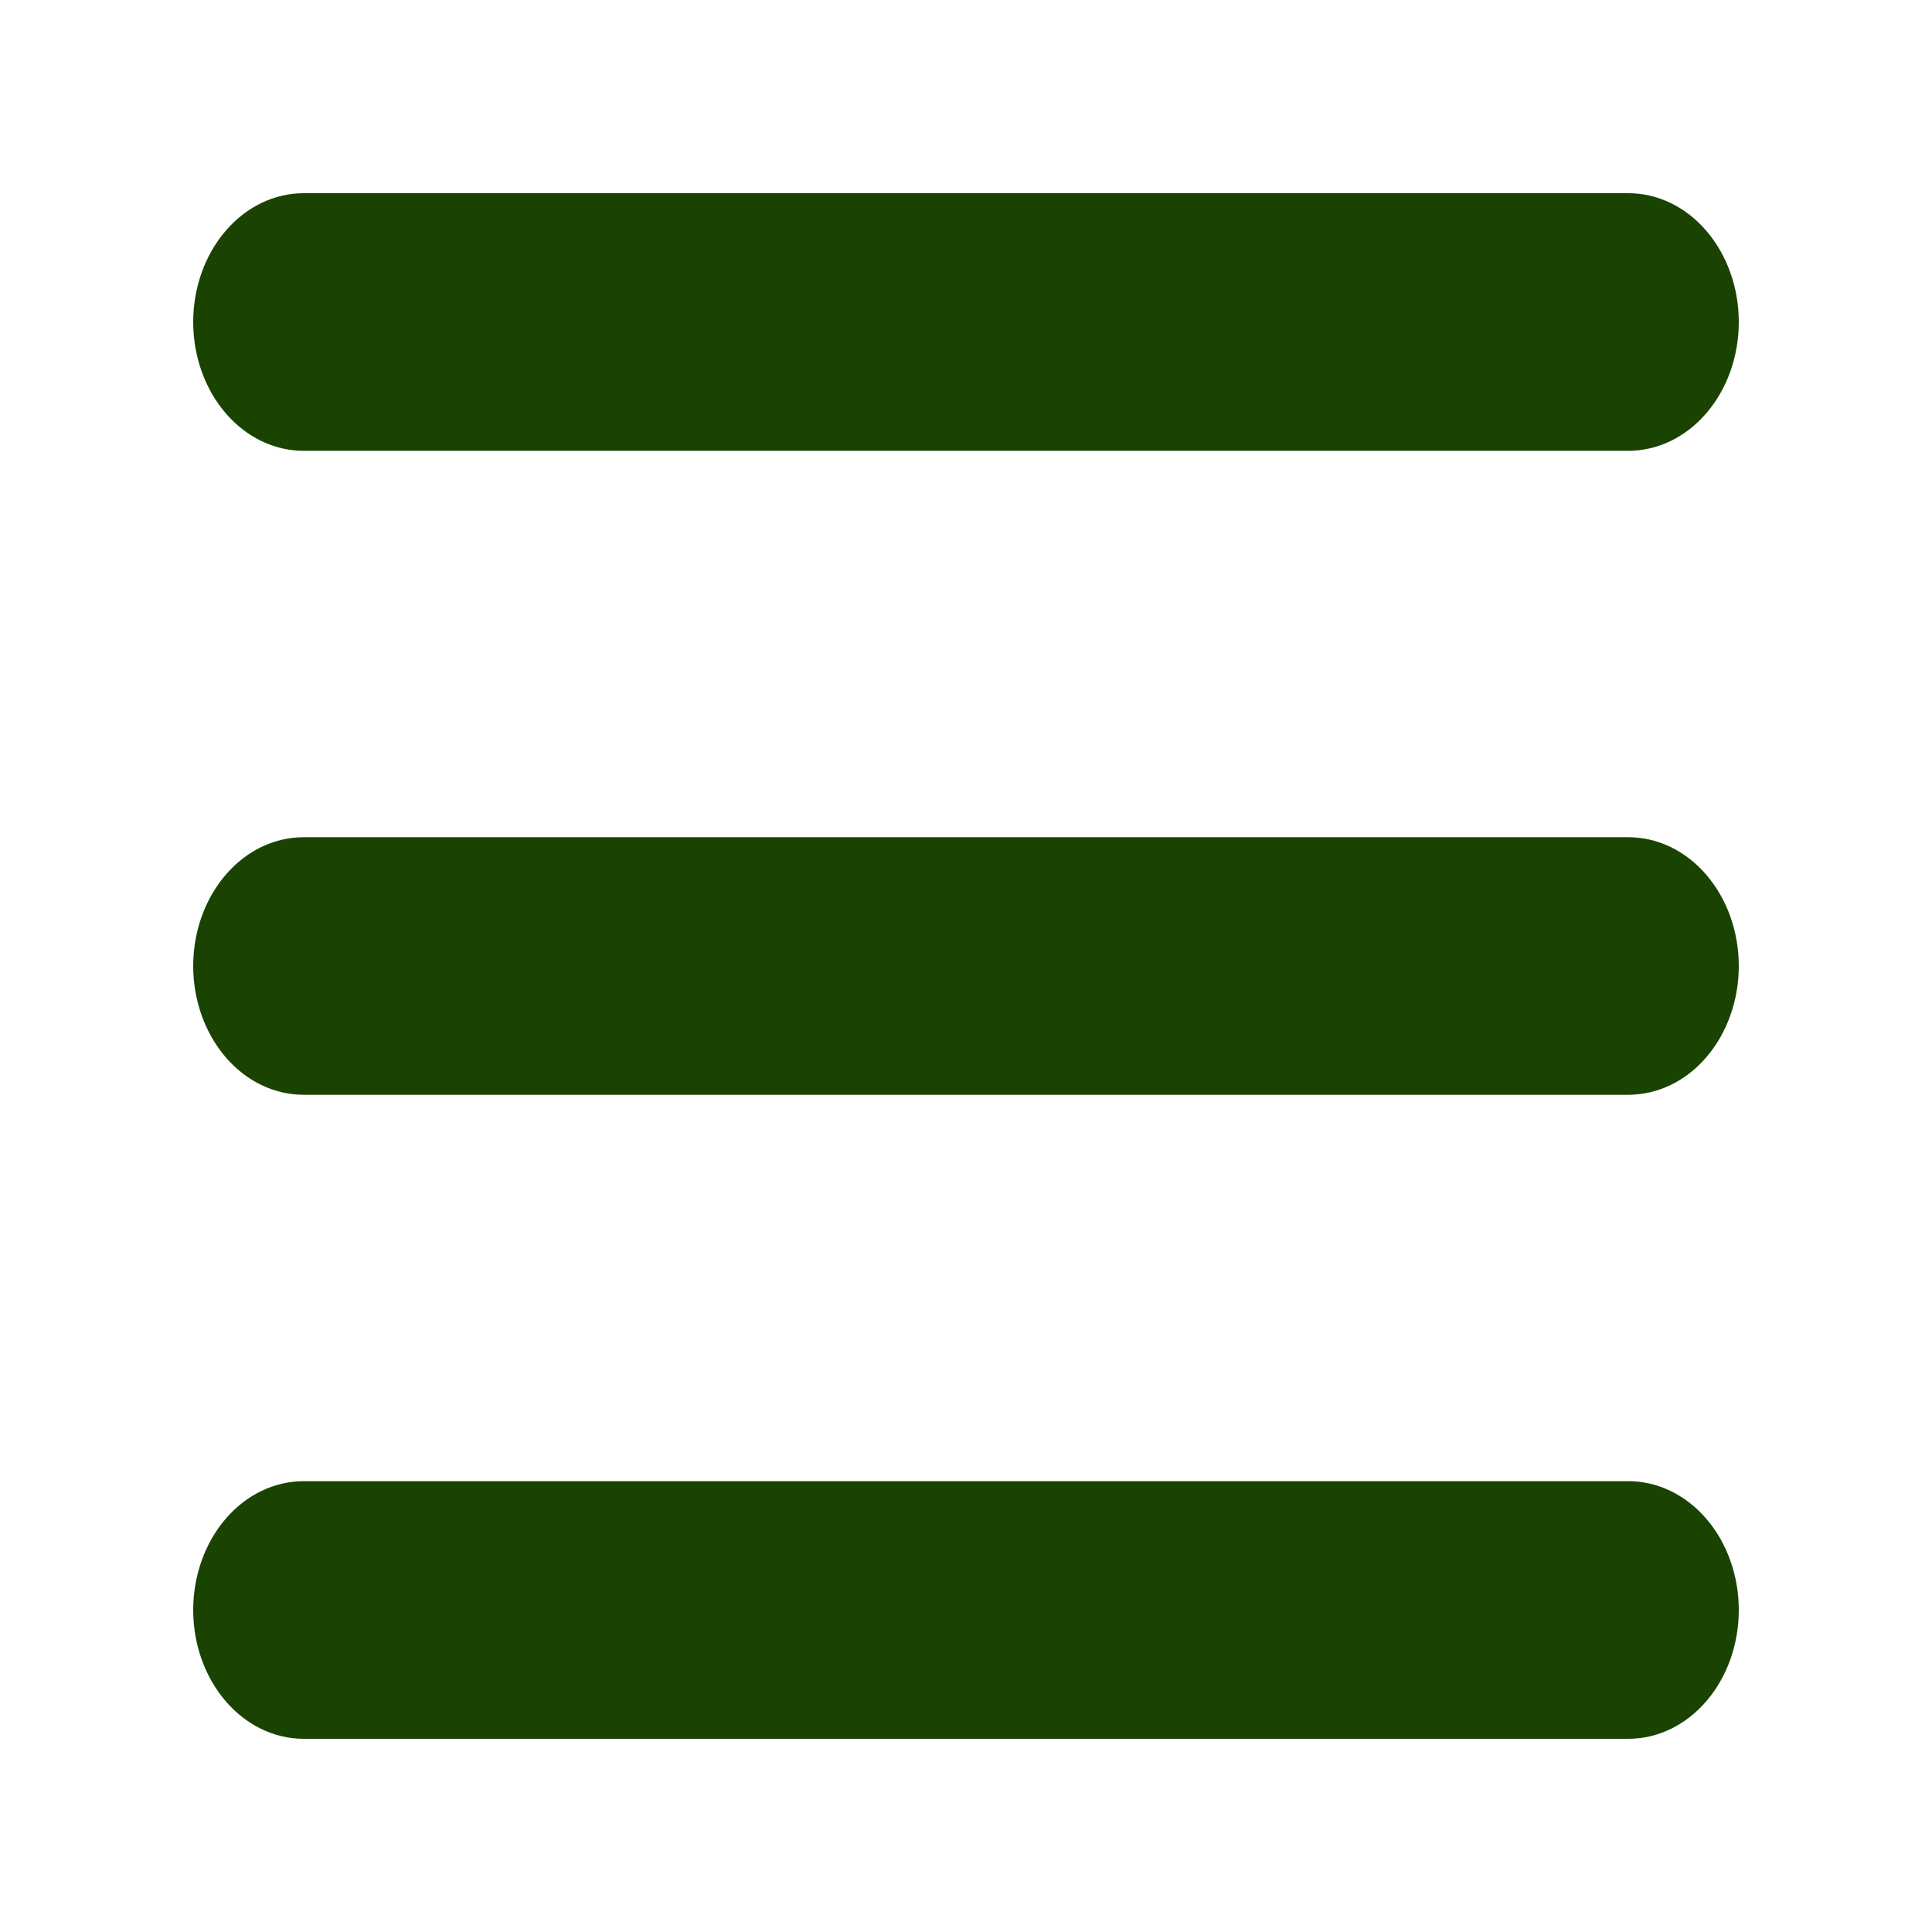 <svg width="32" height="32" viewBox="0 0 32 32" fill="none" xmlns="http://www.w3.org/2000/svg">
<path fill-rule="evenodd" clip-rule="evenodd" d="M3.2 5.333C3.2 4.768 3.393 4.225 3.736 3.825C4.078 3.425 4.544 3.2 5.029 3.2H26.971C27.456 3.2 27.922 3.425 28.264 3.825C28.607 4.225 28.8 4.768 28.8 5.333C28.8 5.899 28.607 6.442 28.264 6.842C27.922 7.242 27.456 7.467 26.971 7.467H5.029C4.544 7.467 4.078 7.242 3.736 6.842C3.393 6.442 3.2 5.899 3.2 5.333ZM3.2 16C3.2 15.434 3.393 14.892 3.736 14.492C4.078 14.091 4.544 13.867 5.029 13.867H26.971C27.456 13.867 27.922 14.091 28.264 14.492C28.607 14.892 28.8 15.434 28.8 16C28.8 16.566 28.607 17.108 28.264 17.509C27.922 17.909 27.456 18.133 26.971 18.133H5.029C4.544 18.133 4.078 17.909 3.736 17.509C3.393 17.108 3.2 16.566 3.2 16ZM3.2 26.667C3.2 26.101 3.393 25.558 3.736 25.158C4.078 24.758 4.544 24.533 5.029 24.533H26.971C27.456 24.533 27.922 24.758 28.264 25.158C28.607 25.558 28.8 26.101 28.8 26.667C28.8 27.233 28.607 27.775 28.264 28.175C27.922 28.575 27.456 28.8 26.971 28.8H5.029C4.544 28.8 4.078 28.575 3.736 28.175C3.393 27.775 3.2 27.233 3.2 26.667Z" fill="#1A4301"/>
</svg>
